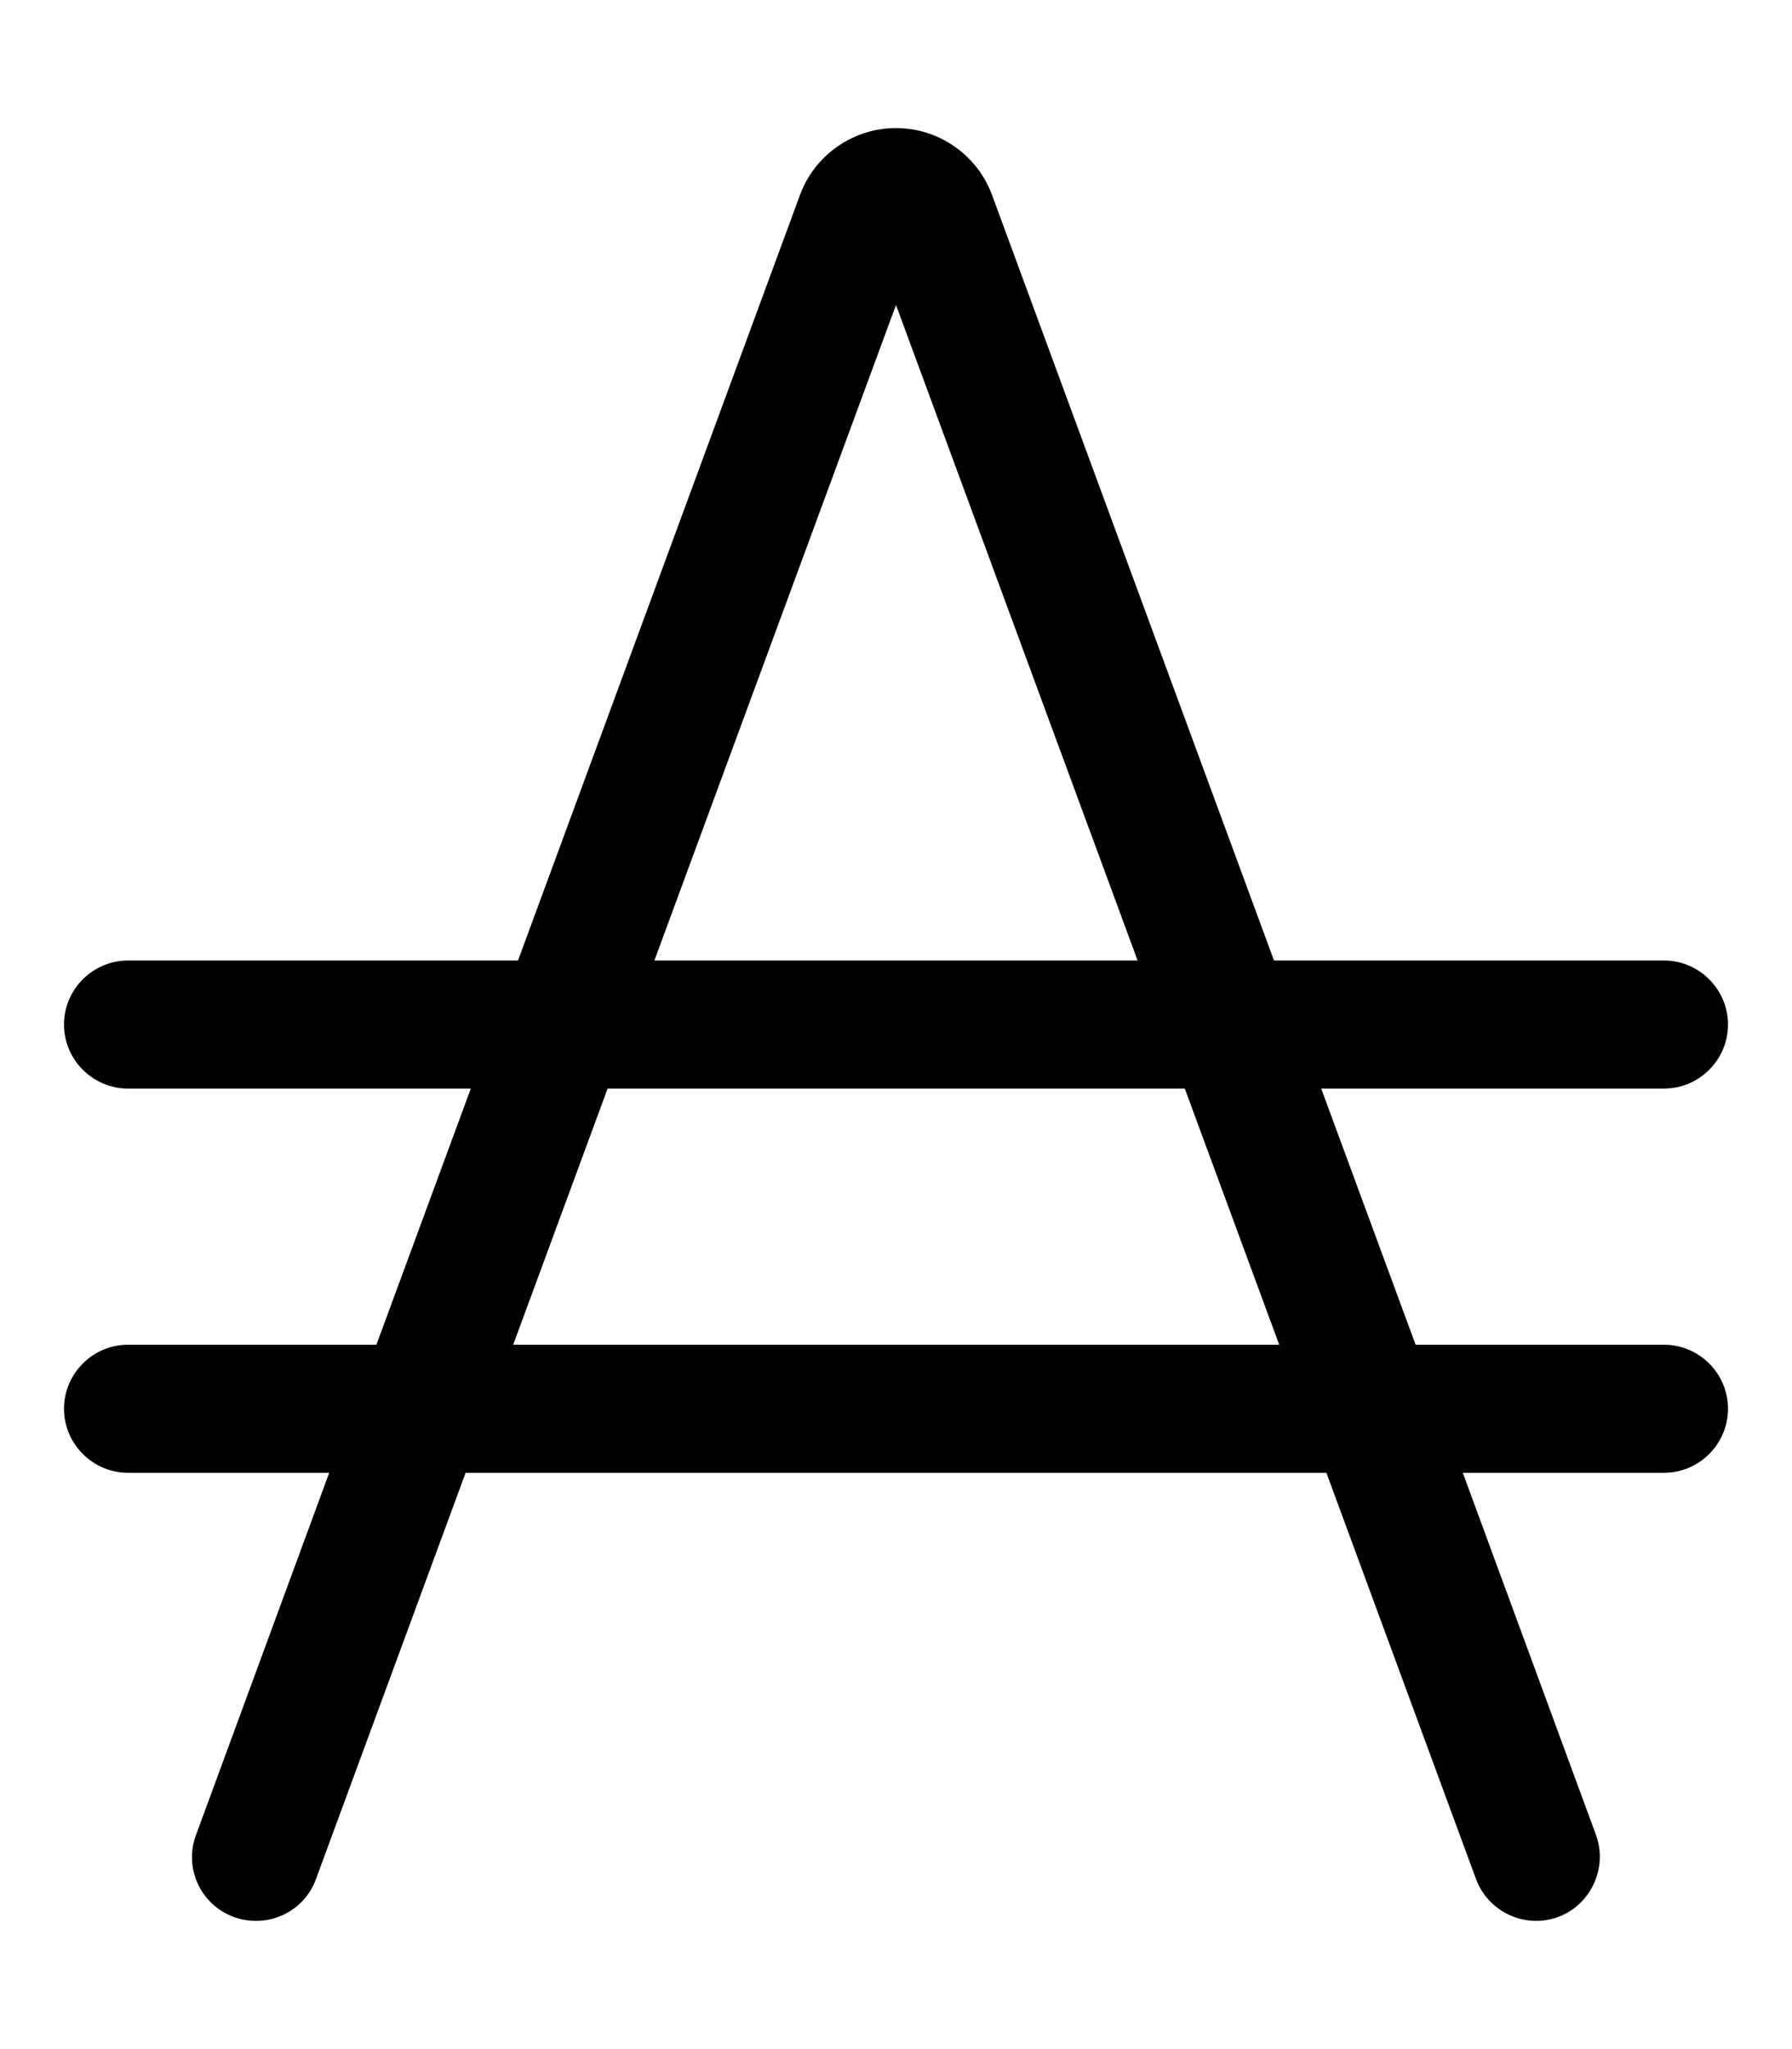 <svg fill="currentColor" xmlns="http://www.w3.org/2000/svg" viewBox="0 0 448 512"><!--! Font Awesome Pro 7.0.1 by @fontawesome - https://fontawesome.com License - https://fontawesome.com/license (Commercial License) Copyright 2025 Fonticons, Inc. --><path fill="currentColor" d="M284.4 240L163.6 240 224 76.2 284.4 240zm34.1 0L248 48.7c-3.7-10-13.3-16.7-24-16.7s-20.3 6.7-24 16.7L129.5 240 32 240c-8.8 0-16 7.2-16 16s7.2 16 16 16l85.7 0-23.6 64-62.1 0c-8.8 0-16 7.2-16 16s7.2 16 16 16l50.3 0-33.3 90.5c-3.1 8.3 1.2 17.5 9.5 20.5S76 477.8 79 469.5L116.4 368 331.6 368 369 469.5c3.1 8.3 12.3 12.5 20.5 9.5s12.5-12.3 9.5-20.5L365.7 368 416 368c8.8 0 16-7.2 16-16s-7.2-16-16-16l-62.1 0-23.6-64 85.7 0c8.8 0 16-7.2 16-16s-7.2-16-16-16l-97.5 0zm-22.3 32l23.6 64-191.5 0 23.6-64 144.4 0z"/></svg>
